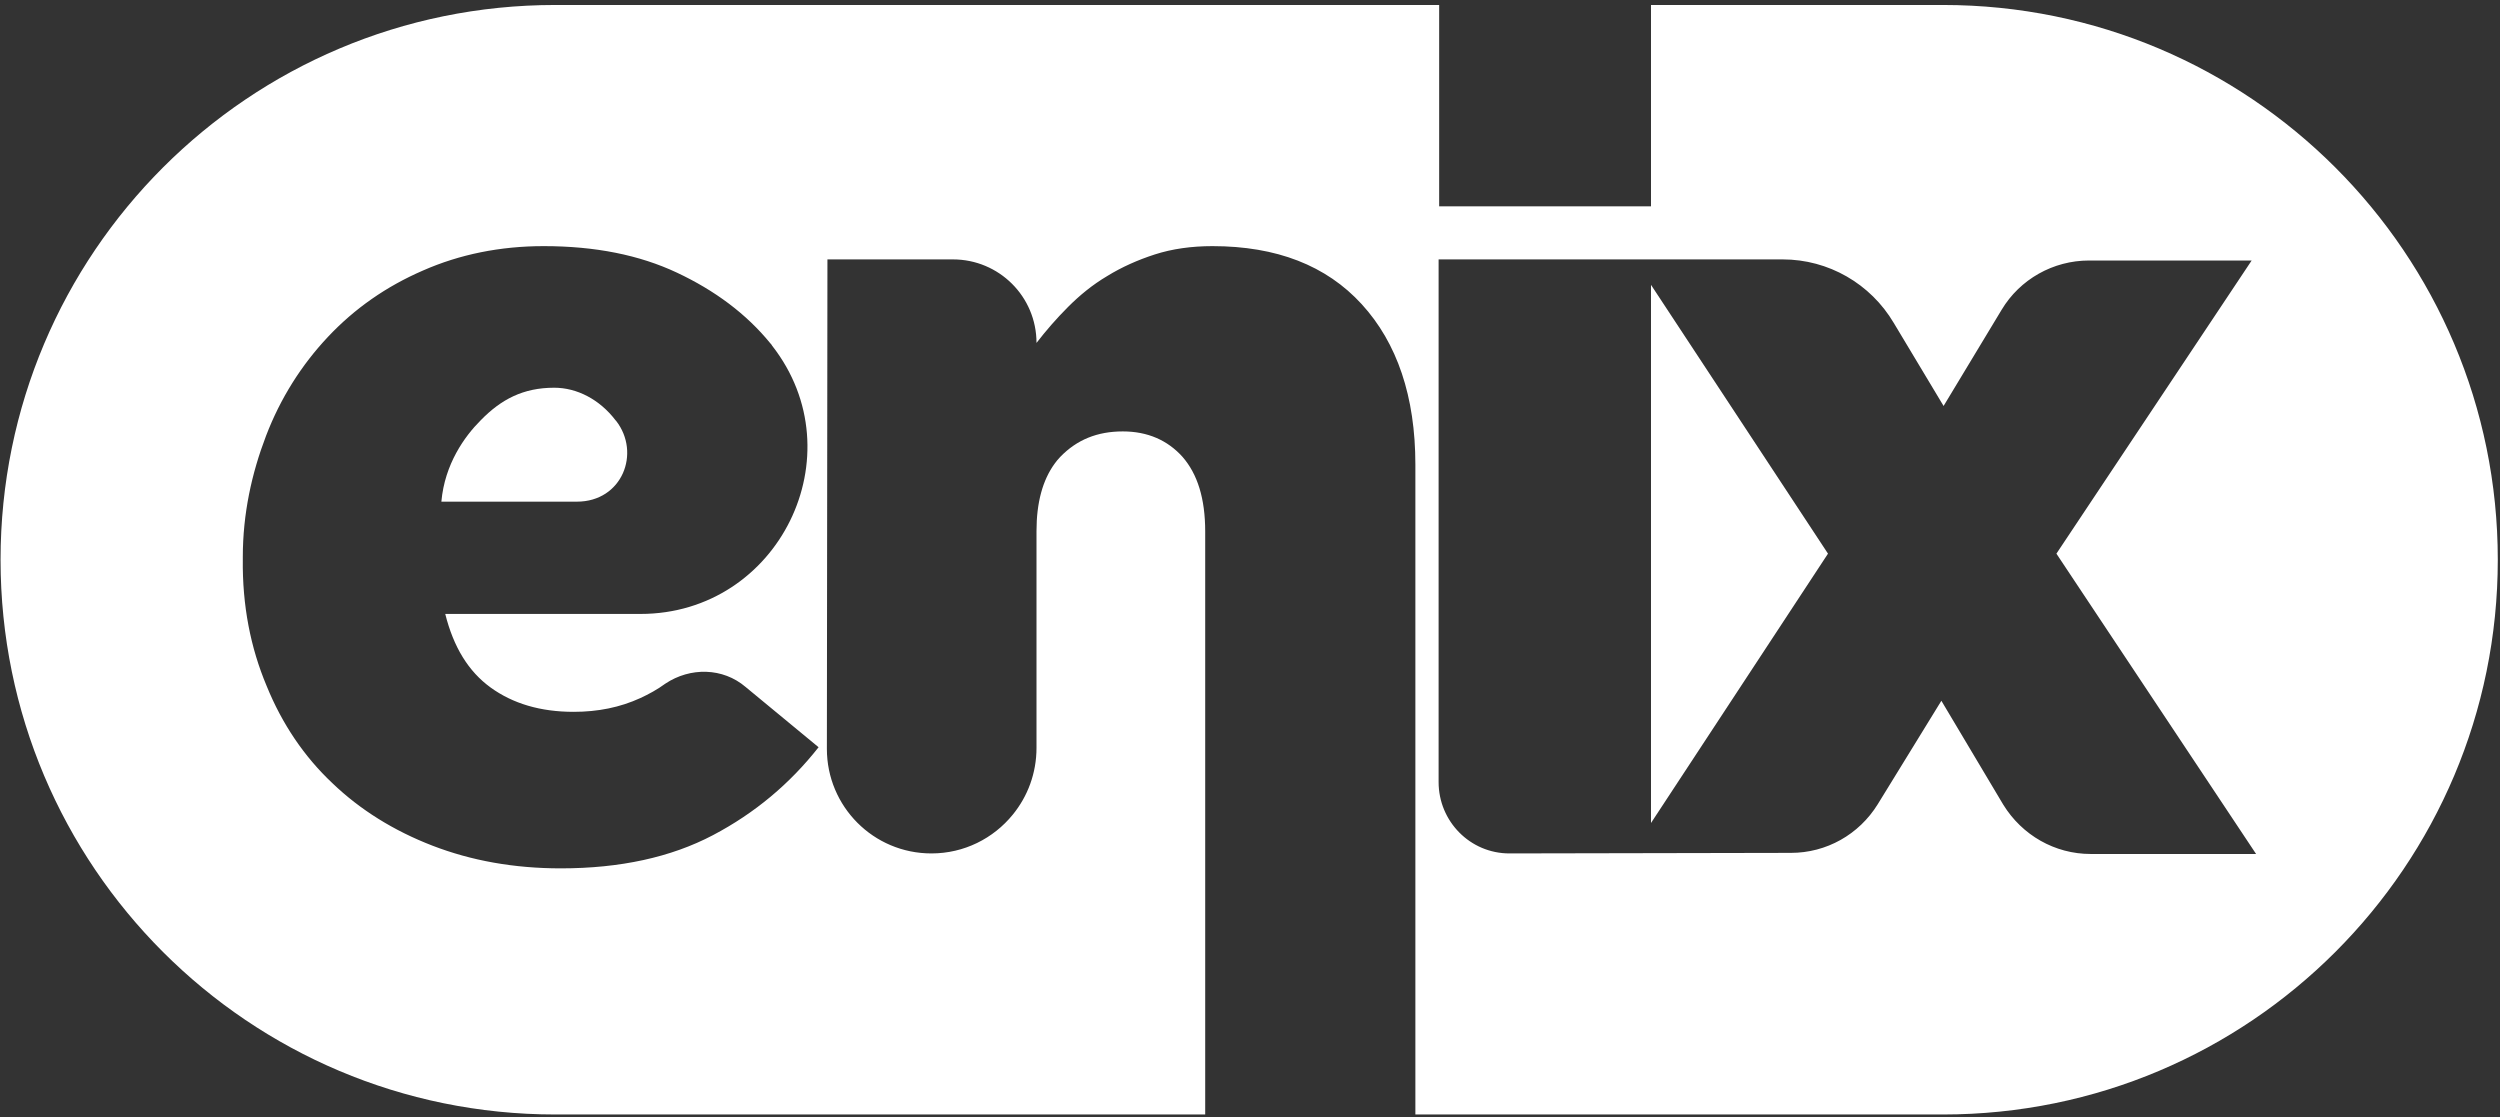<?xml version="1.0" encoding="UTF-8"?>
<svg width="452px" height="202px" viewBox="0 0 452 202" version="1.1" xmlns="http://www.w3.org/2000/svg" xmlns:xlink="http://www.w3.org/1999/xlink">
    <rect x="0" y="0" width="452" height="202" fill="#333333" stroke="none"/>
    <!-- Generator: Sketch 51.2 (57519) - http://www.bohemiancoding.com/sketch -->
    <title>logo principal</title>
    <desc>Created with Sketch.</desc>
    <defs></defs>
    <g id="Page-1" stroke="none" stroke-width="1" fill="none" fill-rule="evenodd">
        <g id="logo-principal" transform="translate(-57, -56)" fill="#FFFFFF" fill-rule="nonzero">
            <g id="Group" transform="translate(57, 56)">
                <polygon id="Shape" points="298.5 148.8 330.5 100.1 298.5 51.5"></polygon>
                <path d="M111.4,76.1 C111.3,76 111.4,76.1 111.3,76 C108.4,72.2 104.3,70.1 100.2,70.1 C94.6,70.1 90.6,72.2 86.9,76 C84,78.9 80.4,83.9 79.8,90.7 L104.3,90.7 C112.5,90.7 115.9,81.9 111.4,76.1 Z" id="Shape"></path>
                <path d="M149.6,46.9 L172.3,46.9 C180.6,46.9 187.4,53.6 187.4,62 C189.1,59.8 191,57.6 193.1,55.5 C195.2,53.4 197.5,51.5 200.2,49.9 C202.8,48.3 205.7,47 208.8,46 C211.9,45 215.4,44.5 219.2,44.5 C230.8,44.5 239.8,48 246.2,55 C252.6,62 255.9,71.7 255.9,84 L255.9,201.5 L351.3,201.5 C406.7,201.5 451.6,156.6 451.6,101.2 C451.6,45.8 406.7,0.9 351.3,0.9 L298.5,0.9 L298.5,37.3 L260.2,37.3 L260.2,0.9 L100.4,0.9 C45,0.9 0.1,45.8 0.1,101.2 C0.1,156.6 45,201.5 100.4,201.5 L217.9,201.5 L217.9,96.1 C217.9,90.1 216.5,85.7 213.8,82.6 C211.1,79.6 207.5,78 203,78 C198.4,78 194.7,79.5 191.7,82.6 C191.3,83 191,83.4 190.7,83.8 C188.5,86.8 187.4,90.9 187.4,96 L187.4,135.2 C187.4,139.8 185.8,144 183.1,147.3 C179.6,151.6 174.3,154.3 168.4,154.3 C157.9,154.3 149.5,145.8 149.5,135.4 L149.6,46.9 Z M43.9,101.1 L43.9,100.7 C43.9,92.9 45.5,85.6 48.1,78.8 C50.7,72 54.5,66 59.3,60.9 C64.1,55.8 69.8,51.8 76.5,48.9 C83.1,46 90.4,44.5 98.3,44.5 C107.6,44.5 115.6,46.1 122.4,49.3 C129.2,52.5 134.9,56.7 139.3,62.1 C139.4,62.2 139.5,62.3 139.6,62.5 C155,82.2 140.8,111 115.8,111 L80.5,111 C82,117 84.7,121.4 88.7,124.3 C92.7,127.2 97.7,128.7 103.7,128.7 C108.1,128.7 112.1,127.9 115.8,126.2 C117.3,125.5 118.8,124.7 120.3,123.6 C124.8,120.6 130.7,120.7 134.8,124.2 L148,135.1 C142.8,141.7 136.5,147 128.9,151 C121.3,155 112.1,157 101.4,157 C92.9,157 85.2,155.6 78.2,152.9 C71.2,150.2 65.1,146.4 60.1,141.6 C55,136.8 51,130.9 48.2,124 C45.3,117.1 43.8,109.5 43.9,101.1 Z M272.9,154.3 C265.8,154.3 260.1,148.5 260.1,141.4 L260.1,46.9 L322.3,46.9 C330.6,46.9 338.2,51.3 342.4,58.4 L351.4,73.4 L361.9,56 C365.2,50.5 371.2,47.1 377.7,47.1 L407.1,47.1 L371.8,100.1 L407.9,154.4 L378,154.4 C371.5,154.4 365.6,151 362.2,145.5 L351,126.7 L339.5,145.4 C336.1,150.9 330.2,154.2 323.8,154.2 L272.9,154.3 Z" id="Shape"></path>
            </g>
        </g>
    </g>
</svg>